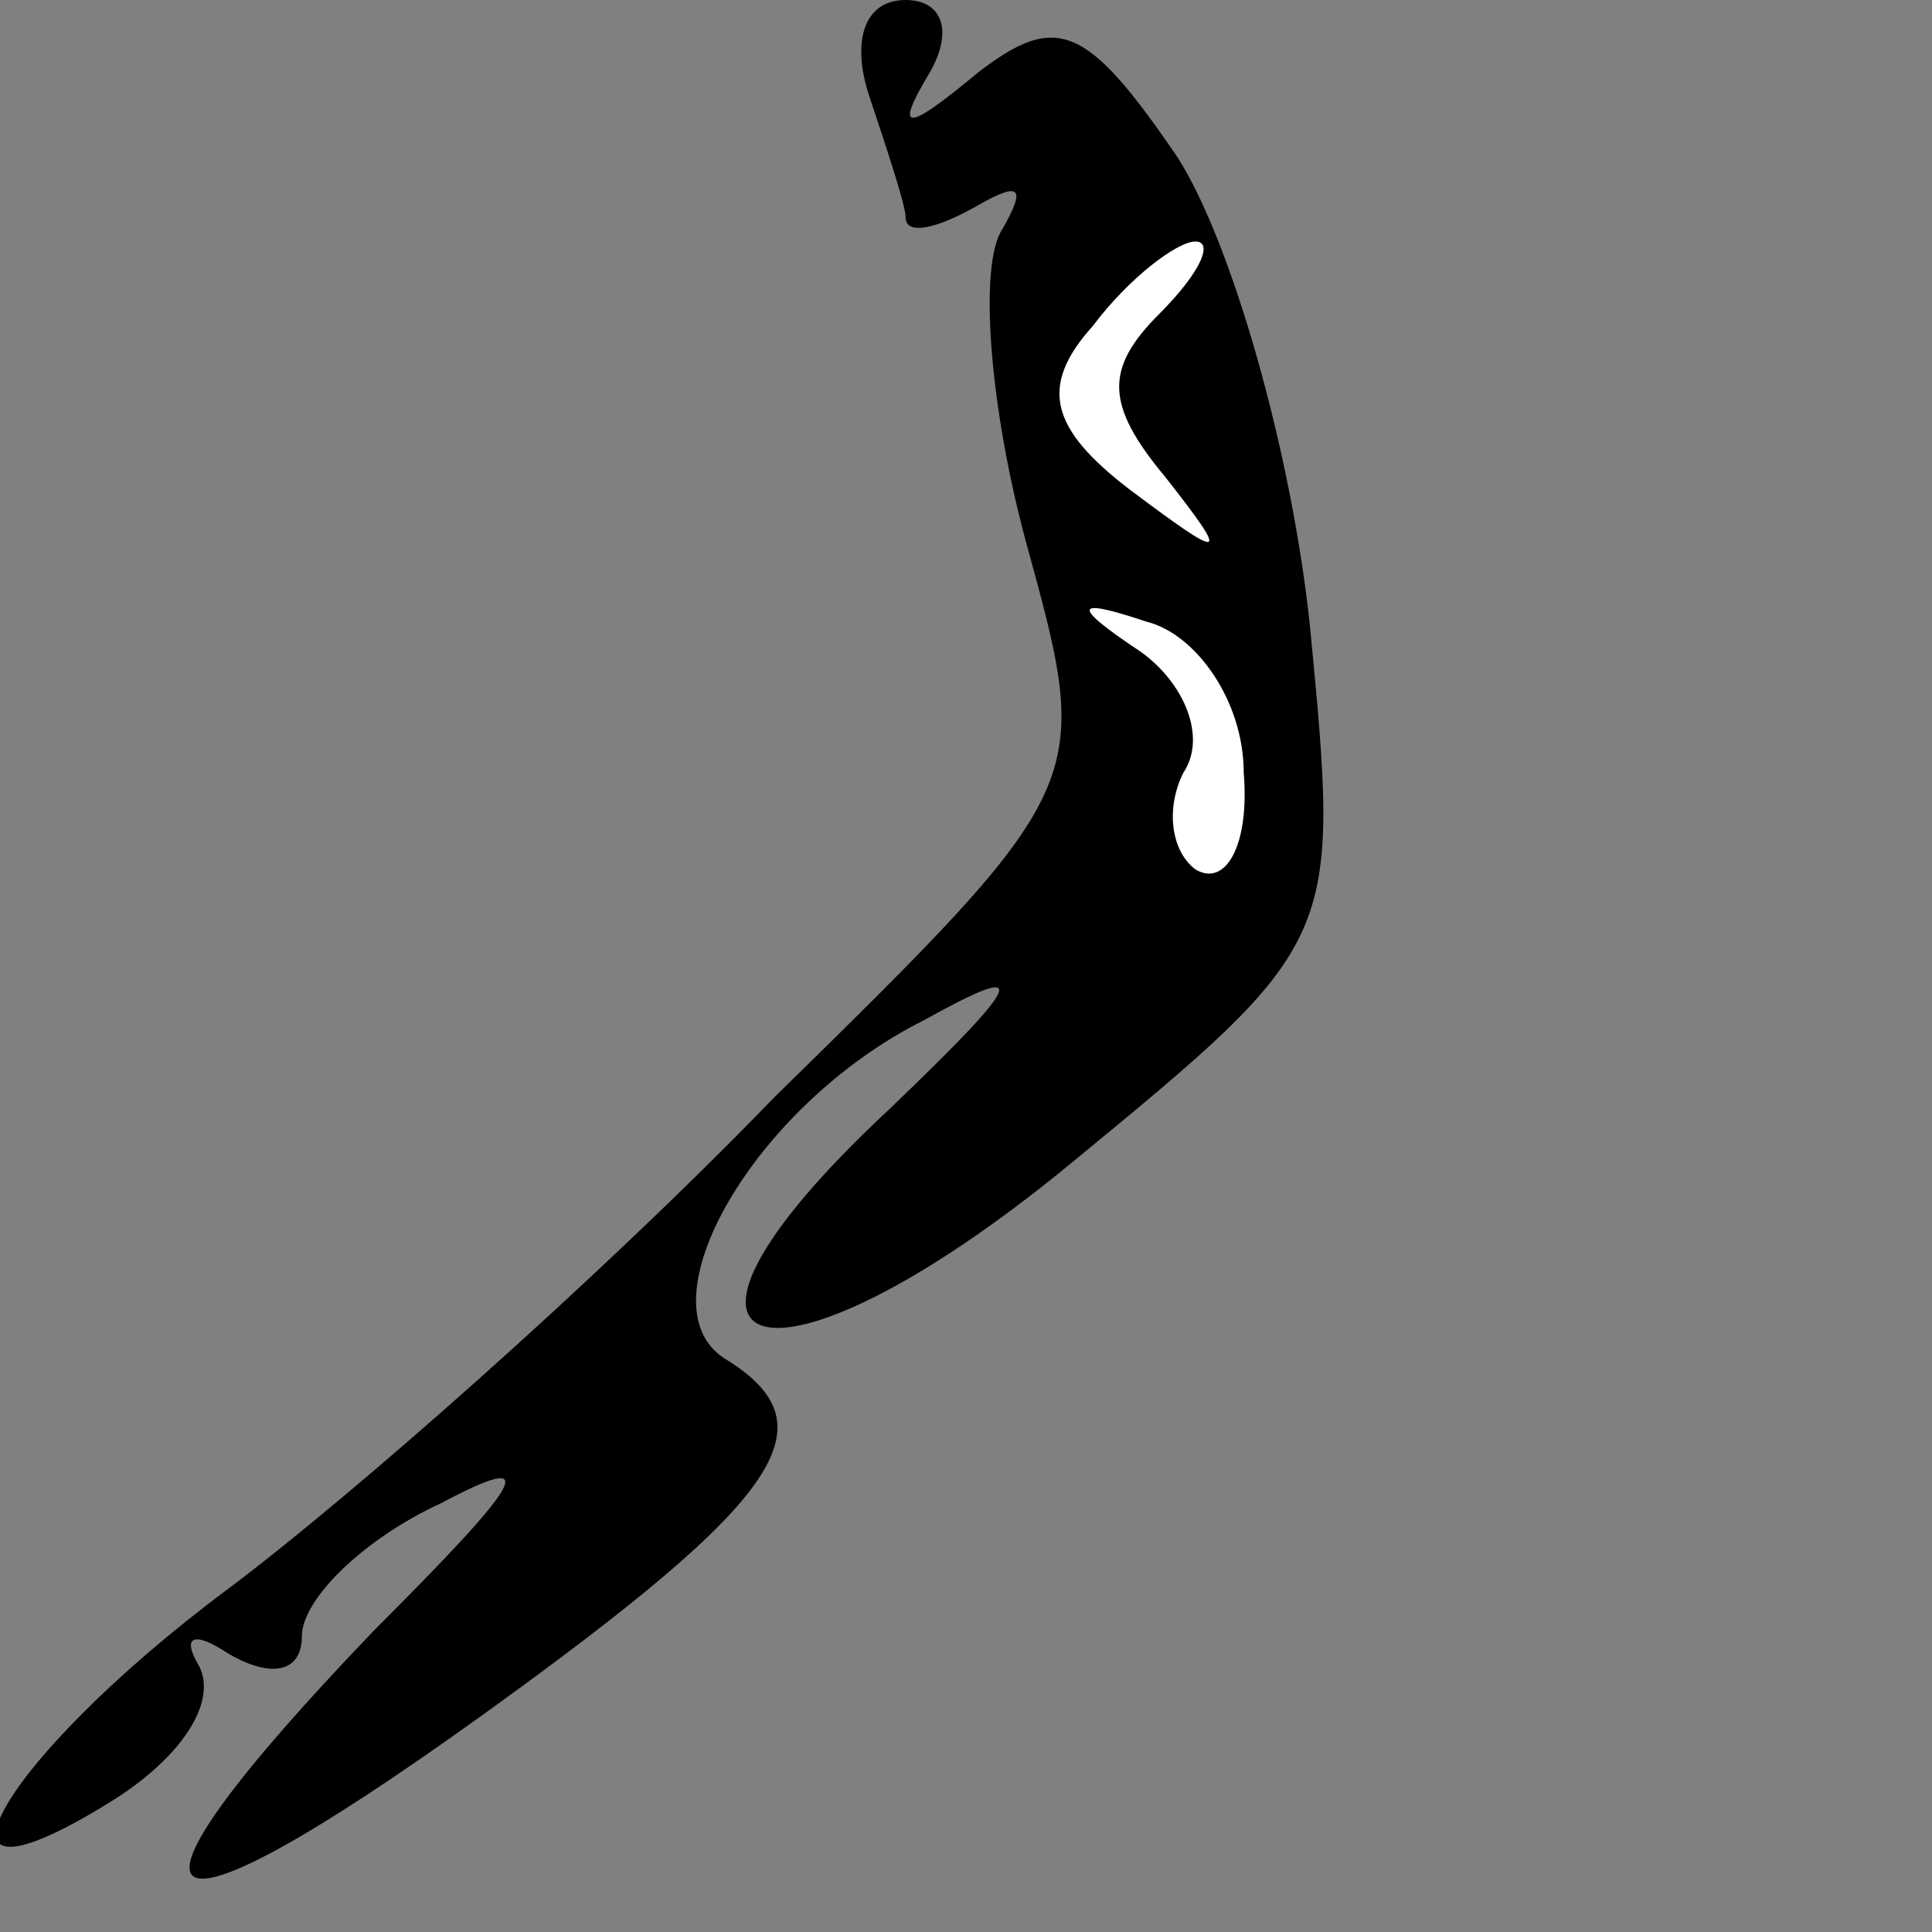 <?xml version="1.0" standalone="no"?>
<!DOCTYPE svg PUBLIC "-//W3C//DTD SVG 20010904//EN"
 "http://www.w3.org/TR/2001/REC-SVG-20010904/DTD/svg10.dtd">
<svg version="1.0" xmlns="http://www.w3.org/2000/svg"
 width="32pt" height="32pt" viewBox="0 0 32 32"
 preserveAspectRatio="xMidYMid meet">
<rect x="0" y="0" width="32" height="32" fill="#808080" stroke="none"/>
<g transform="translate(0,32) scale(0.1,-0.1)"
fill="#000000" stroke="none">
<path fill="#000000" stroke="none" d="M144 304 c3 -9 6 -18 6 -20 0 -3 5 -2
12 2 7 4 8 3 4 -4 -4 -6 -2 -30 4 -52 11 -40 11 -40 -42 -92 -29 -30 -70 -66
-90 -81 -39 -29 -54 -57 -19 -35 11 7 17 16 14 22 -3 5 -1 6 5 2 7 -4 12 -3
12 3 0 6 10 16 23 22 17 9 14 4 -11 -21 -47 -49 -39 -55 18 -14 50 36 58 48
40 59 -14 9 5 42 33 56 18 10 17 7 -6 -15 -45 -42 -20 -50 30 -9 45 37 45 37
40 89 -3 29 -13 64 -22 78 -15 22 -20 24 -33 14 -12 -10 -14 -10 -8 0 4 7 2
12 -4 12 -7 0 -9 -7 -6 -16z"/>
<path fill="#ffffff" stroke="none" d="M192 268 c-9 -9 -9 -15 1 -27 11 -14
10 -14 -6 -2 -13 10 -15 17 -6 27 6 8 14 14 17 14 3 0 1 -5 -6 -12z"/>
<path fill="#ffffff" stroke="none" d="M206 192 c1 -12 -3 -19 -8 -16 -4 3 -5
10 -2 16 4 6 0 15 -7 20 -12 8 -11 9 1 5 8 -2 16 -13 16 -25z"/>
</g>
</svg>
